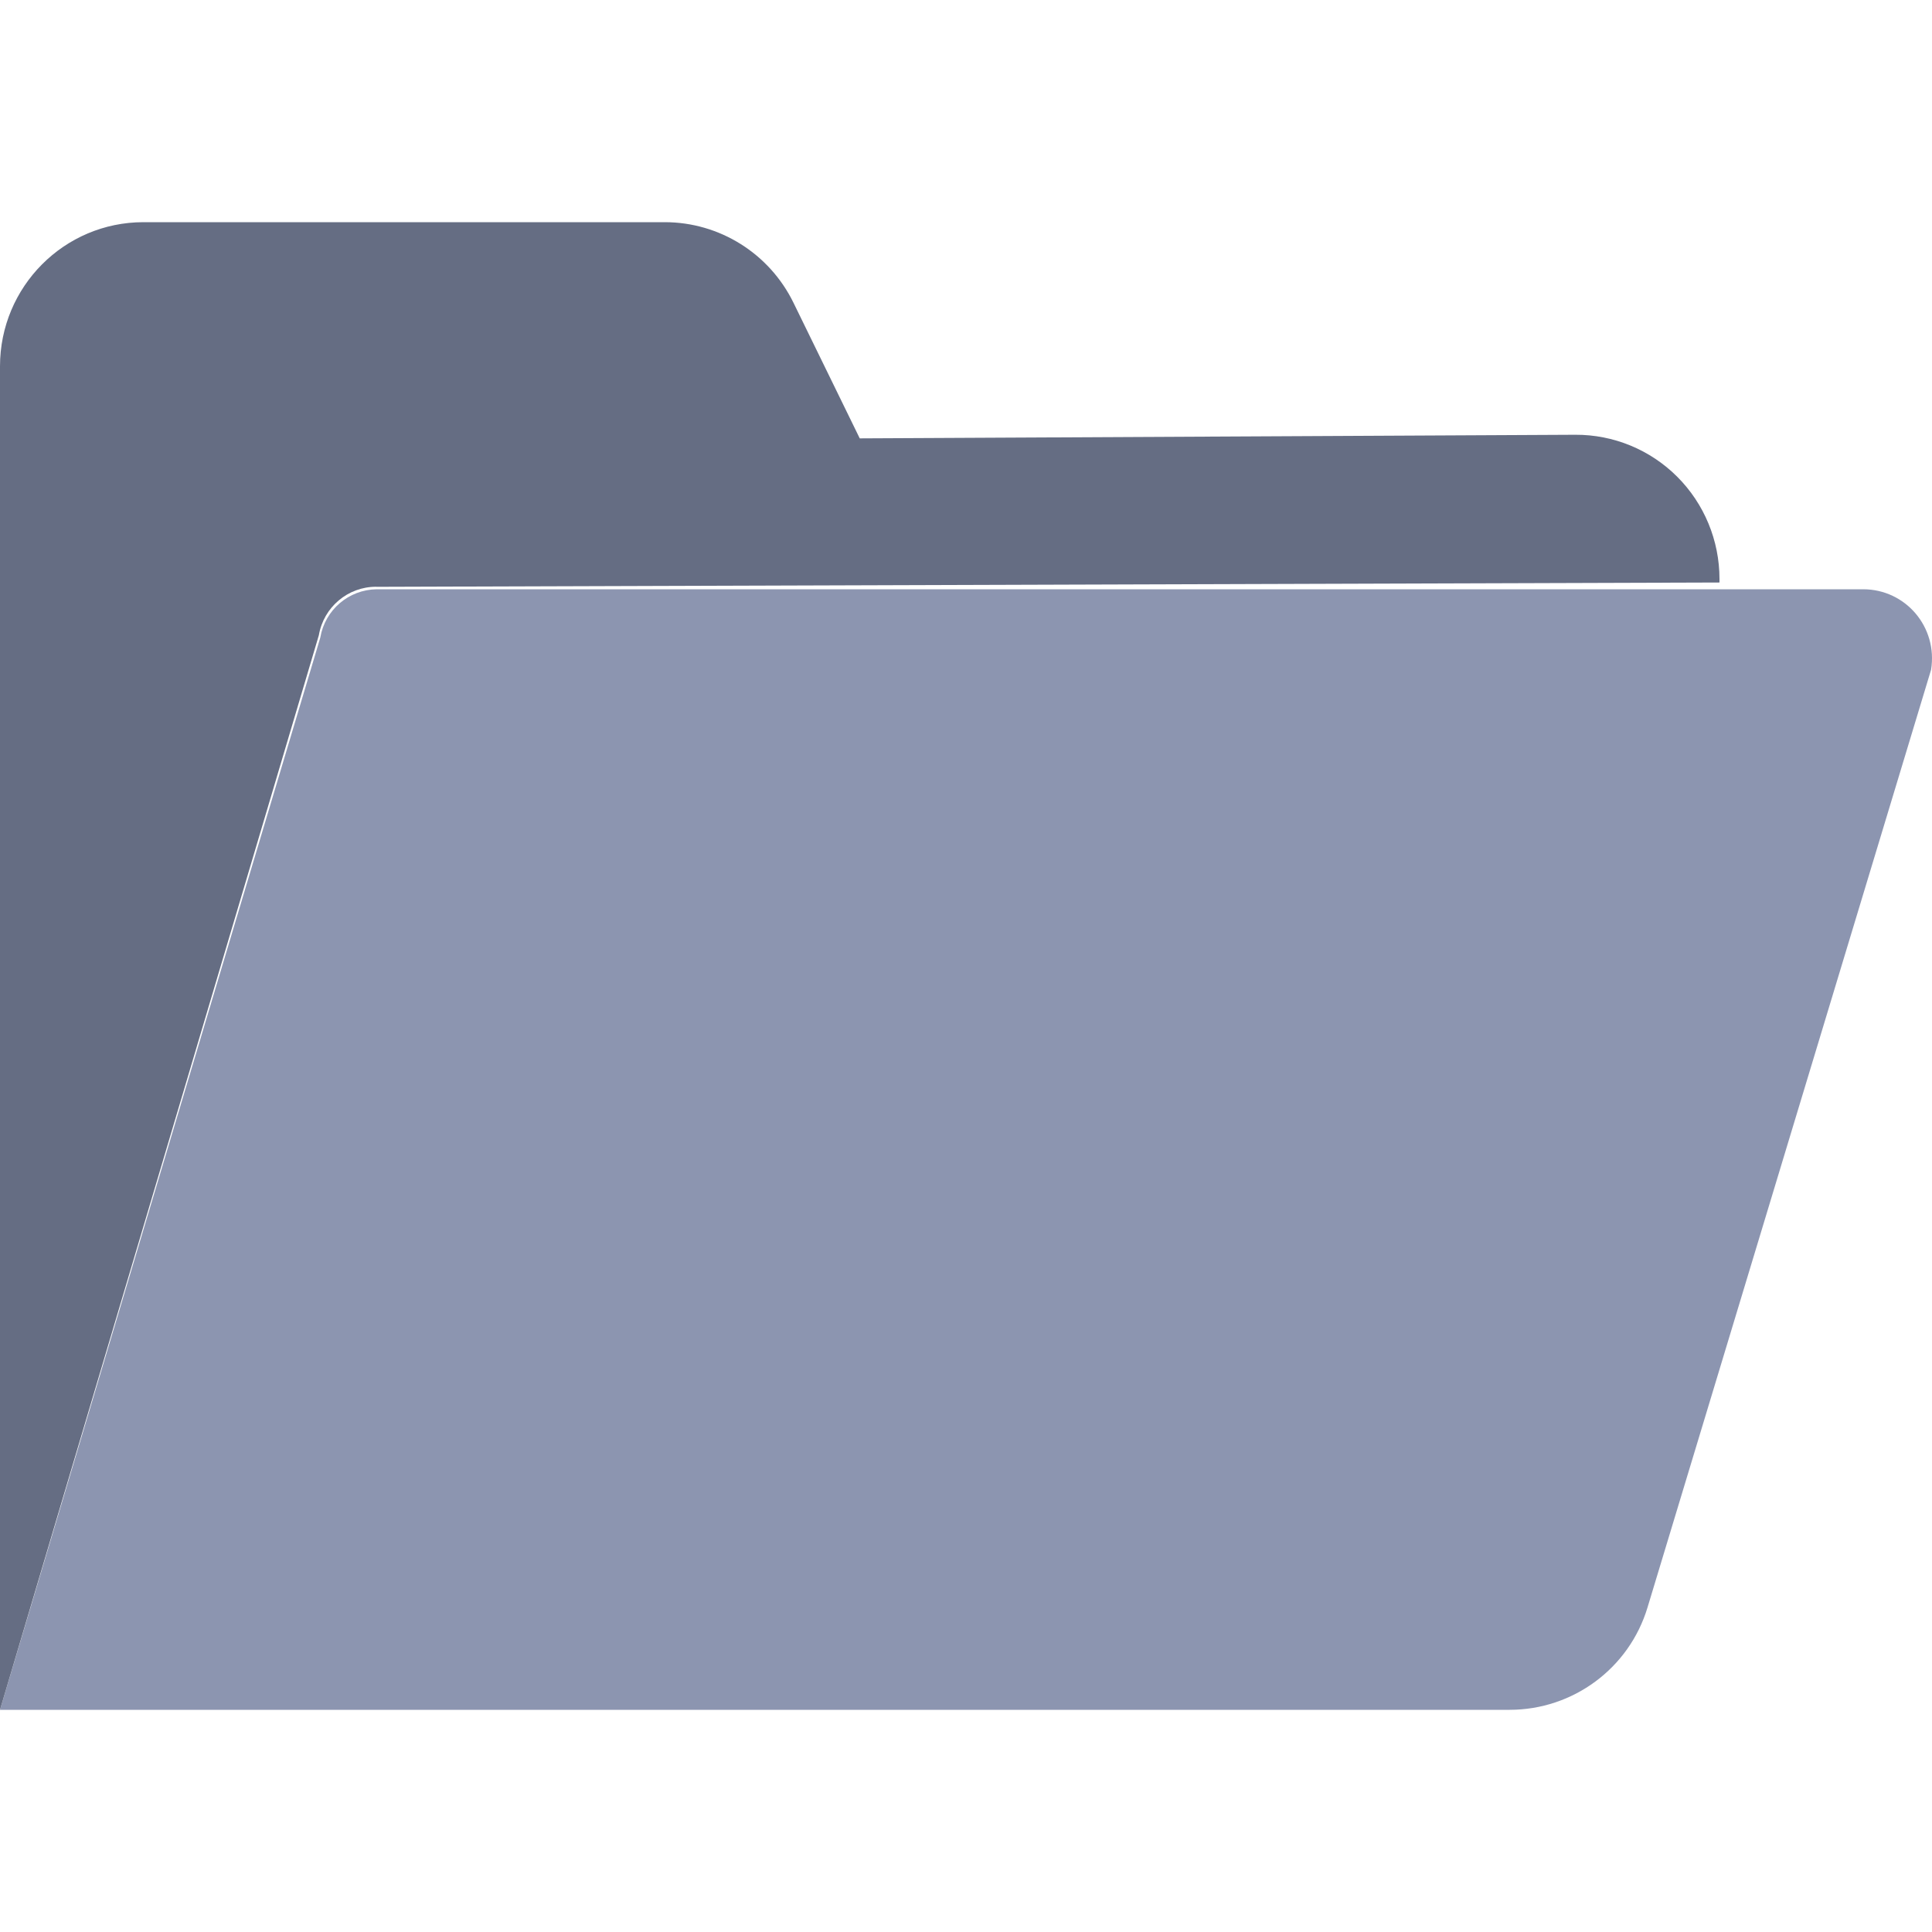 <?xml version="1.0" encoding="UTF-8"?>
<svg width="200px" height="200px" viewBox="0 0 200 200" version="1.1" xmlns="http://www.w3.org/2000/svg" xmlns:xlink="http://www.w3.org/1999/xlink">
    <!-- Generator: Sketch 57.1 (83088) - https://sketch.com -->
    <title>folder-open</title>
    <desc>Created with Sketch.</desc>
    <g id="文件夹open备份" stroke="none" stroke-width="1" fill="none" fill-rule="evenodd">
        <g id="folder-open的副本" transform="translate(0, 23)" fill-rule="nonzero">
            <path d="M0,154 L33.158,43.002 C33.638,40.142 36.099,38.036 39.003,38 L192.866,38 C197.279,38 200.619,41.93 199.903,46.337 L170.547,143.415 C168.647,149.701 162.847,154 156.271,154 L0,154 L0,154 Z" id="路径" fill="#8C95B0"></path>
            <path d="M38.954,37.748 L178,37.301 L178,36.928 C178,32.958 176.426,29.151 173.625,26.351 C170.824,23.551 167.028,21.988 163.078,22.007 L89,22.38 L82.148,8.355 C79.655,3.244 74.486,0.003 68.821,0 L14.848,0 C6.648,0 0,6.68 0,14.92 L0,154 L33.008,42.754 C33.504,39.85 36.015,37.731 38.947,37.741 L38.954,37.748 Z" id="路径" fill="#656D83"></path>
        </g>
    </g>
</svg>
